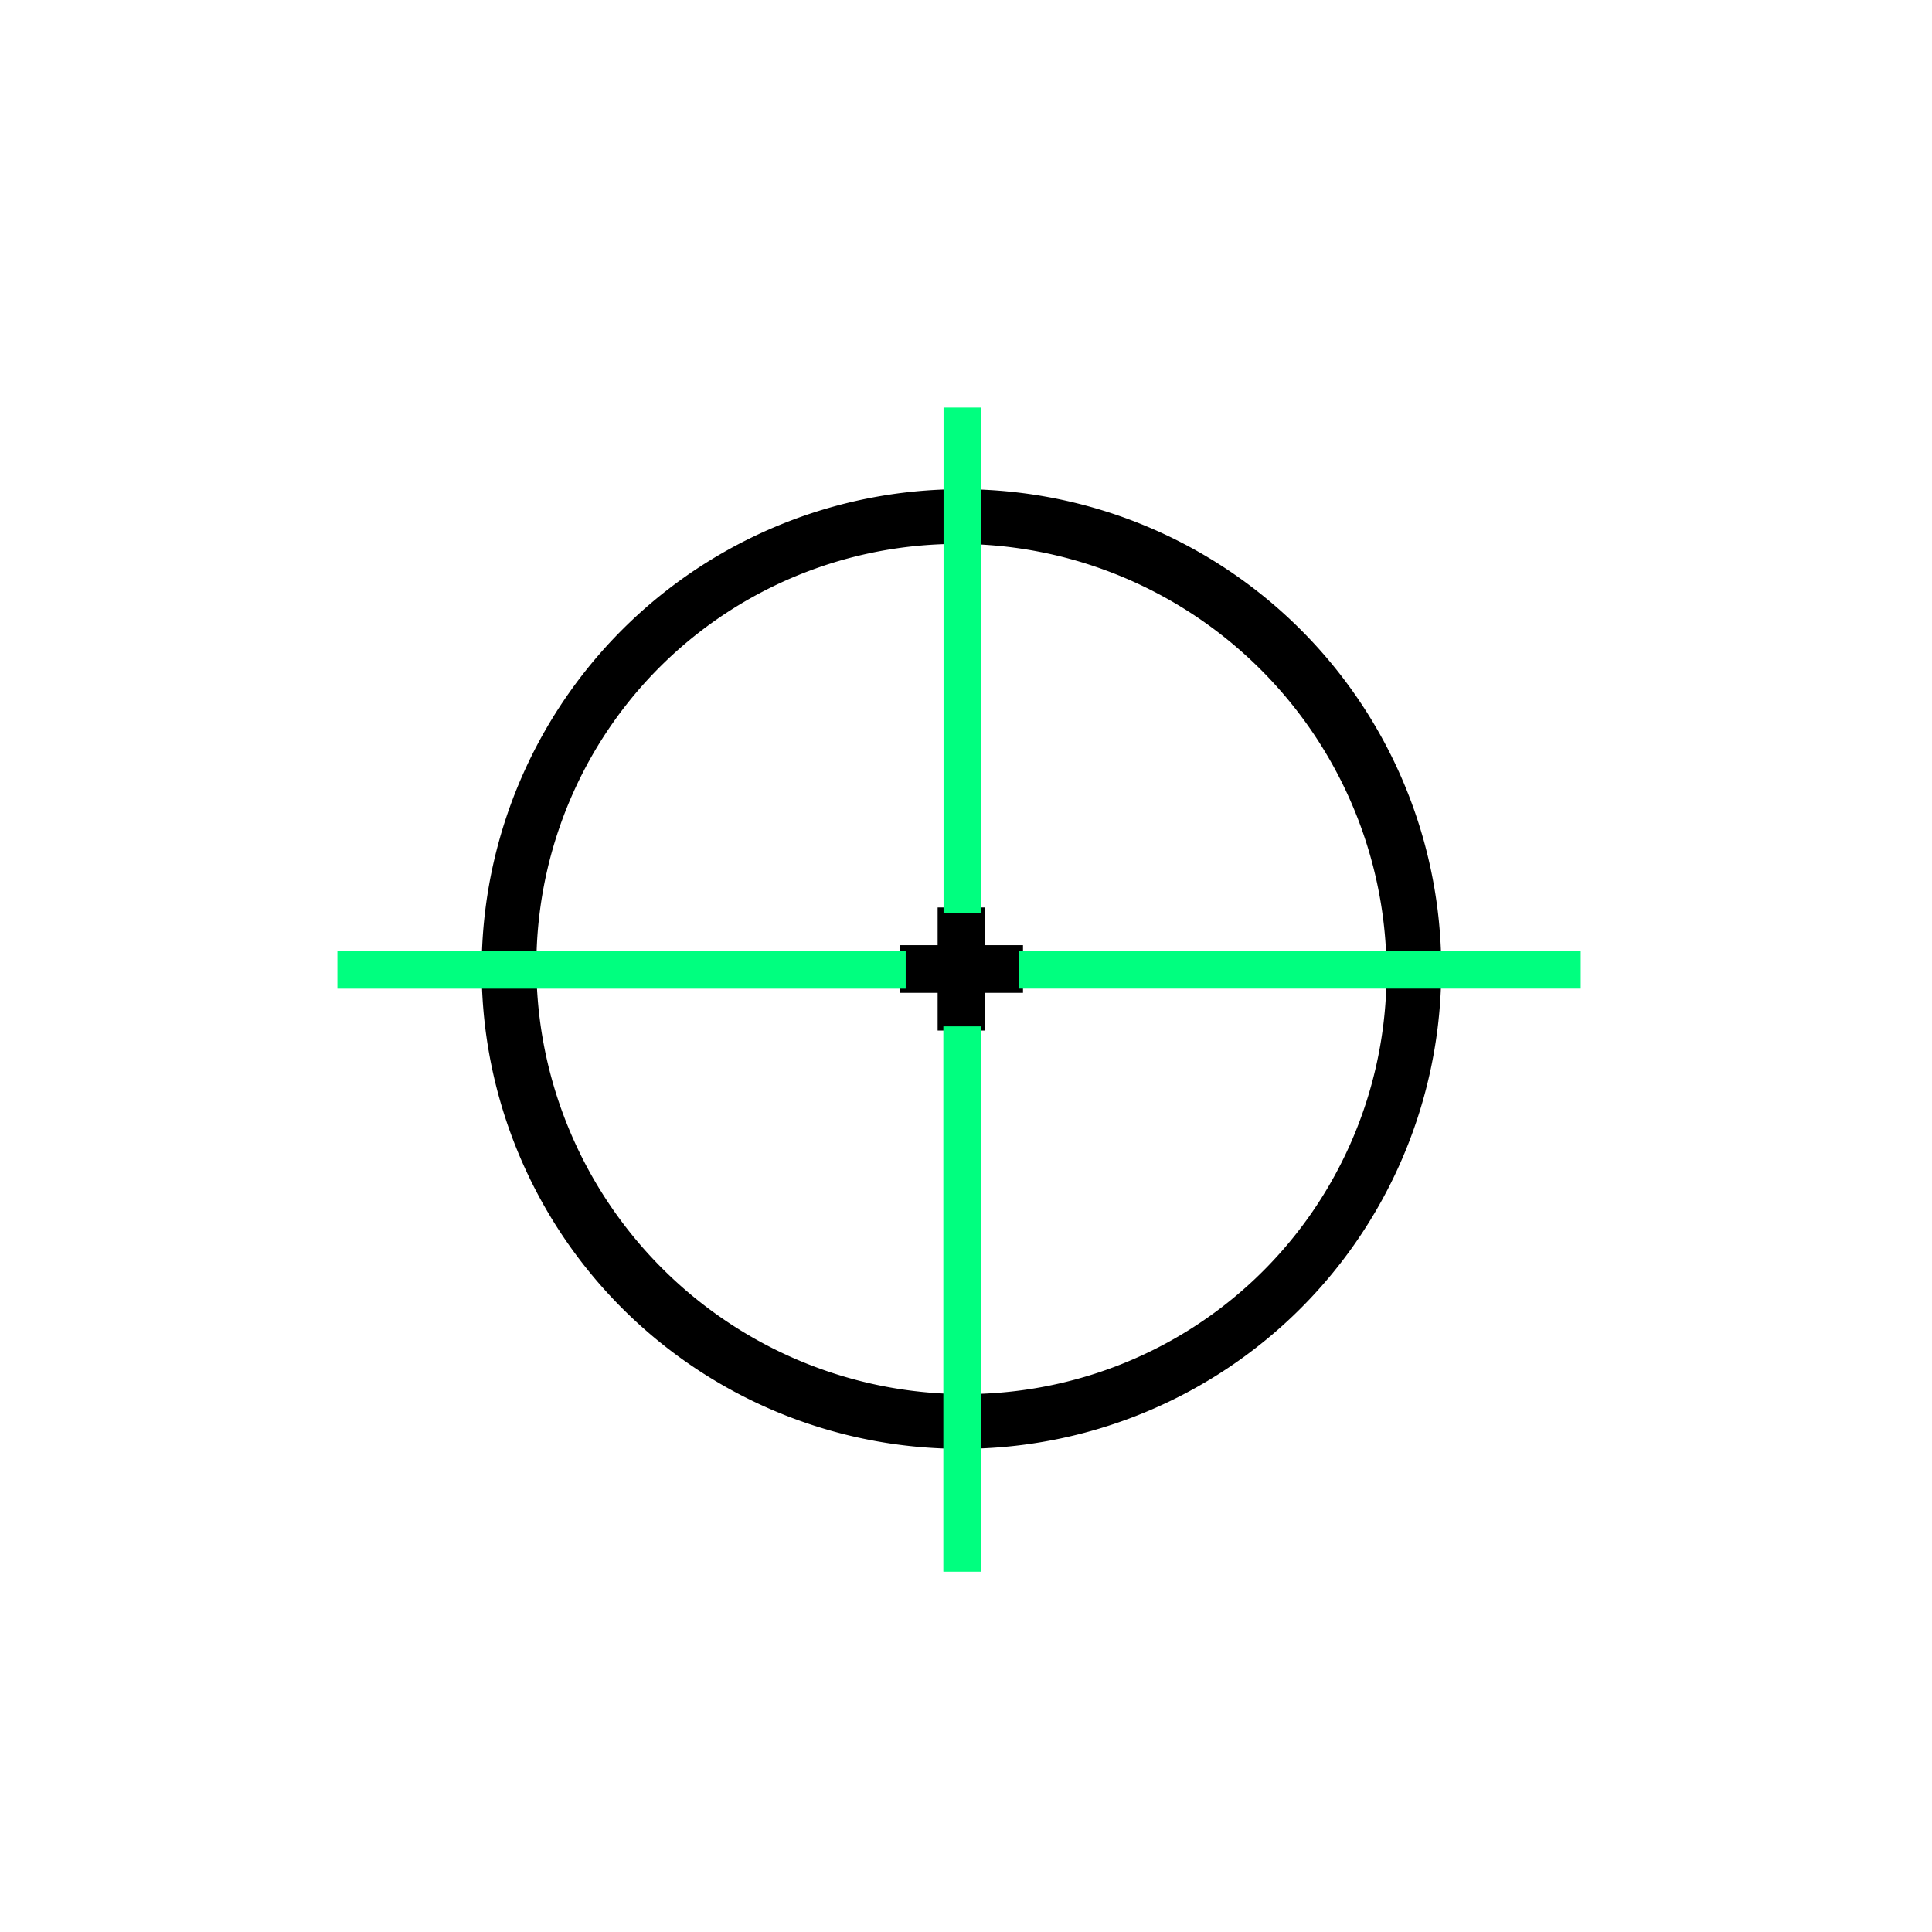 <svg height="256" viewBox="0 0 72.249 72.249" width="256" xmlns="http://www.w3.org/2000/svg"><path d="m129.133 66.021a62.5 62.5 0 0 0 -64.107 60.719l-.014.506a62.5 62.5 0 0 0 61.107 63.738 62.5 62.5 0 0 0 63.863-60.979 62.5 62.5 0 0 0 -60.85-63.984zm-.129 5.012a57.733 57.266 45 0 1 55.98 59.32 57.733 57.266 45 0 1 -58.754 55.621 57.733 57.266 45 0 1 -56.219-59.094l.012-.467a57.733 57.266 45 0 1 58.98-55.381z" fill="#000" stroke="#000" stroke-width="2.258" transform="matrix(.282 0 0 .282 0 0)"/><path d="m125 121v5h-5v5h5v5h5v-5h5v-5h-5v-5z" fill="#000" stroke="#000" stroke-width="1.321" transform="matrix(.282 0 0 .282 0 0)"/><g fill="#00ff7f"><path d="m12.617 35.561h21.252v1.411h-21.252z" stroke-width=".282"/><path d="m38.097 35.558h21.016v1.412h-21.016z" stroke-width=".284"/><path d="m35.277 38.382h1.412v20.394h-1.412z" stroke-width=".459"/><path d="m35.285 15.241h1.406v18.908h-1.406z" stroke-width=".287"/></g></svg>

